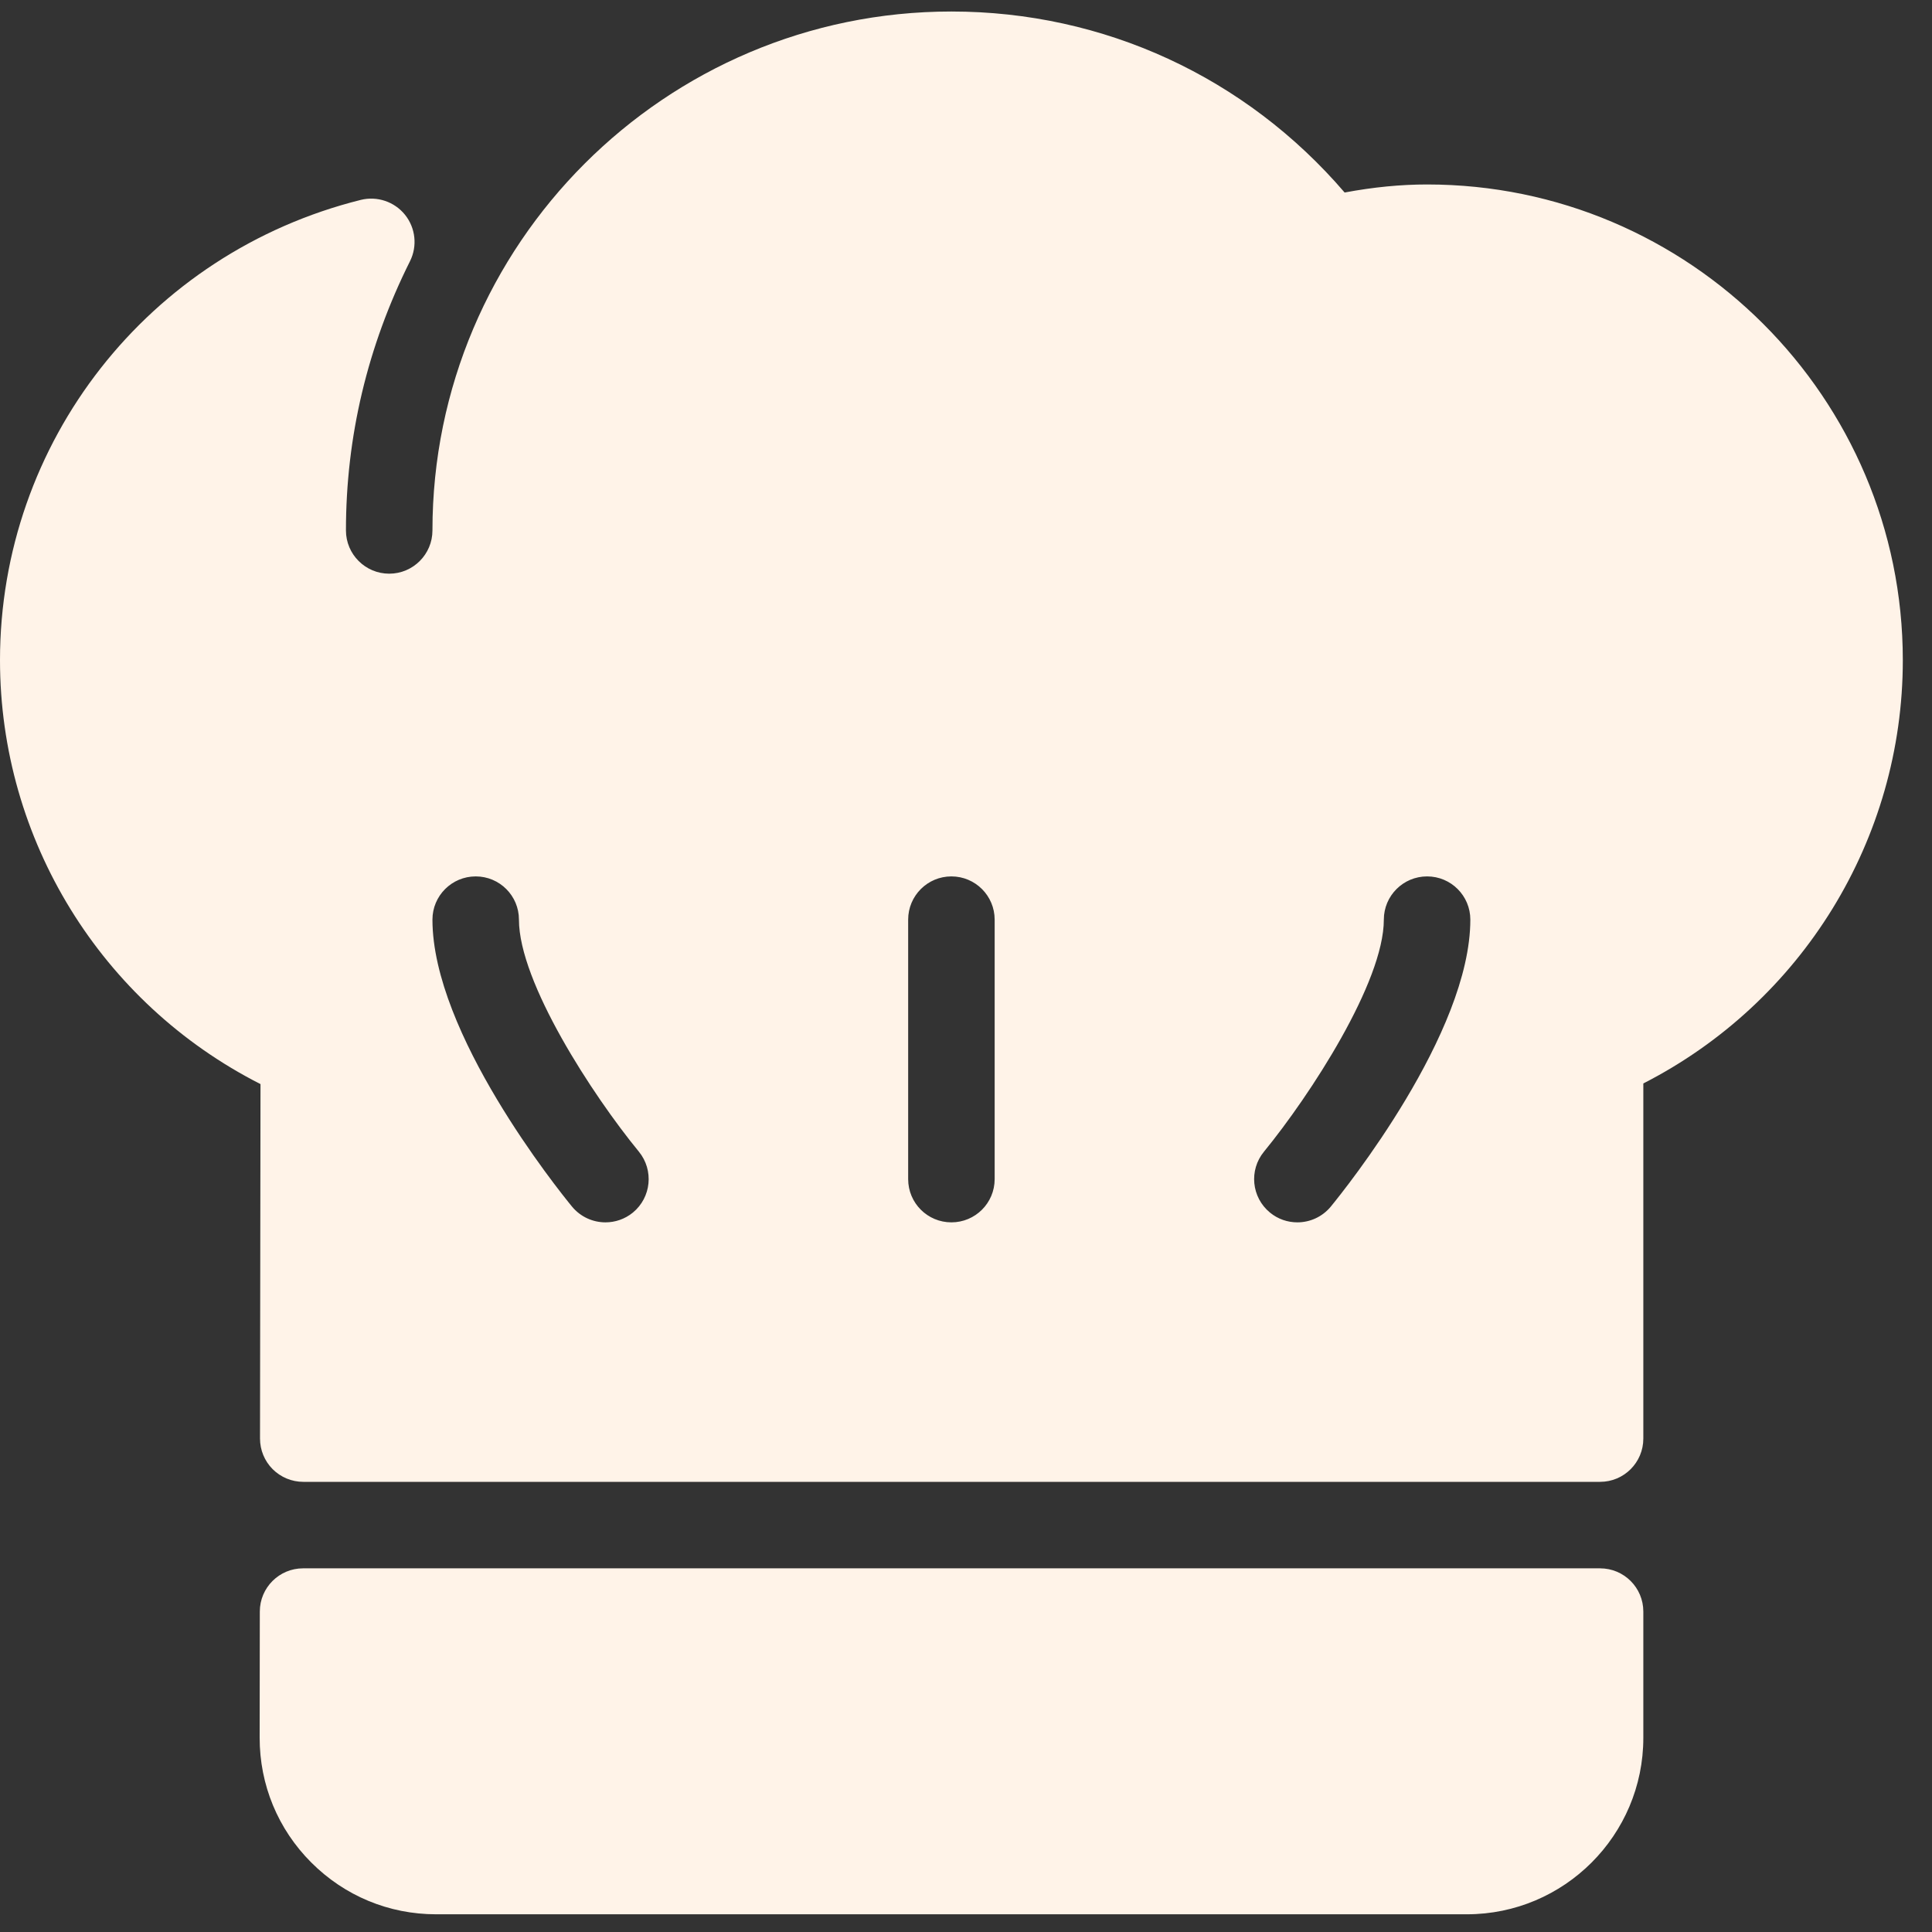 <svg width="48" height="48" viewBox="0 0 48 48" fill="none" xmlns="http://www.w3.org/2000/svg">
<rect x="0" y="0" width="48" height="48" fill="#333333" stroke="none"/>
<path d="M39.754 38.965H7.529C6.937 38.965 6.456 39.445 6.455 40.038L6.451 43.171C6.45 44.343 6.905 45.445 7.733 46.273C8.562 47.103 9.662 47.56 10.834 47.56H36.444C38.862 47.56 40.828 45.594 40.828 43.176V40.039C40.828 39.445 40.347 38.965 39.754 38.965Z" fill="#FFF3E8"/>
<path d="M35.456 4.583C34.798 4.583 34.122 4.649 33.407 4.783C30.948 1.916 27.425 0.286 23.637 0.286C16.528 0.286 10.744 6.069 10.744 13.179C10.744 13.771 10.263 14.253 9.67 14.253C9.077 14.253 8.595 13.771 8.595 13.179C8.595 10.852 9.13 8.602 10.186 6.49C10.374 6.114 10.325 5.664 10.063 5.337C9.801 5.011 9.372 4.866 8.965 4.966C3.686 6.283 0 10.986 0 16.402C0 20.867 2.518 24.927 6.472 26.934L6.46 35.74C6.46 36.025 6.572 36.298 6.774 36.501C6.976 36.702 7.249 36.816 7.535 36.816H39.754C40.347 36.816 40.828 36.335 40.828 35.741V26.918C44.767 24.906 47.275 20.852 47.275 16.402C47.275 9.885 41.973 4.583 35.456 4.583ZM15.724 30.126C15.523 30.29 15.282 30.369 15.043 30.369C14.732 30.369 14.424 30.235 14.211 29.977C13.856 29.544 10.744 25.67 10.744 22.848C10.744 22.255 11.225 21.774 11.819 21.774C12.413 21.774 12.893 22.255 12.893 22.848C12.893 24.403 14.721 27.209 15.873 28.613C16.248 29.073 16.182 29.749 15.724 30.126ZM24.712 29.295C24.712 29.889 24.231 30.369 23.637 30.369C23.043 30.369 22.563 29.889 22.563 29.295V22.848C22.563 22.255 23.043 21.774 23.637 21.774C24.231 21.774 24.712 22.255 24.712 22.848V29.295H24.712ZM33.064 29.977C32.851 30.235 32.543 30.369 32.233 30.369C31.992 30.369 31.751 30.29 31.552 30.126C31.093 29.749 31.026 29.073 31.402 28.614C32.554 27.207 34.381 24.398 34.381 22.848C34.381 22.255 34.862 21.774 35.456 21.774C36.05 21.774 36.53 22.255 36.53 22.848C36.53 25.67 33.418 29.544 33.064 29.977Z" fill="#FFF3E8"/>
</svg>

